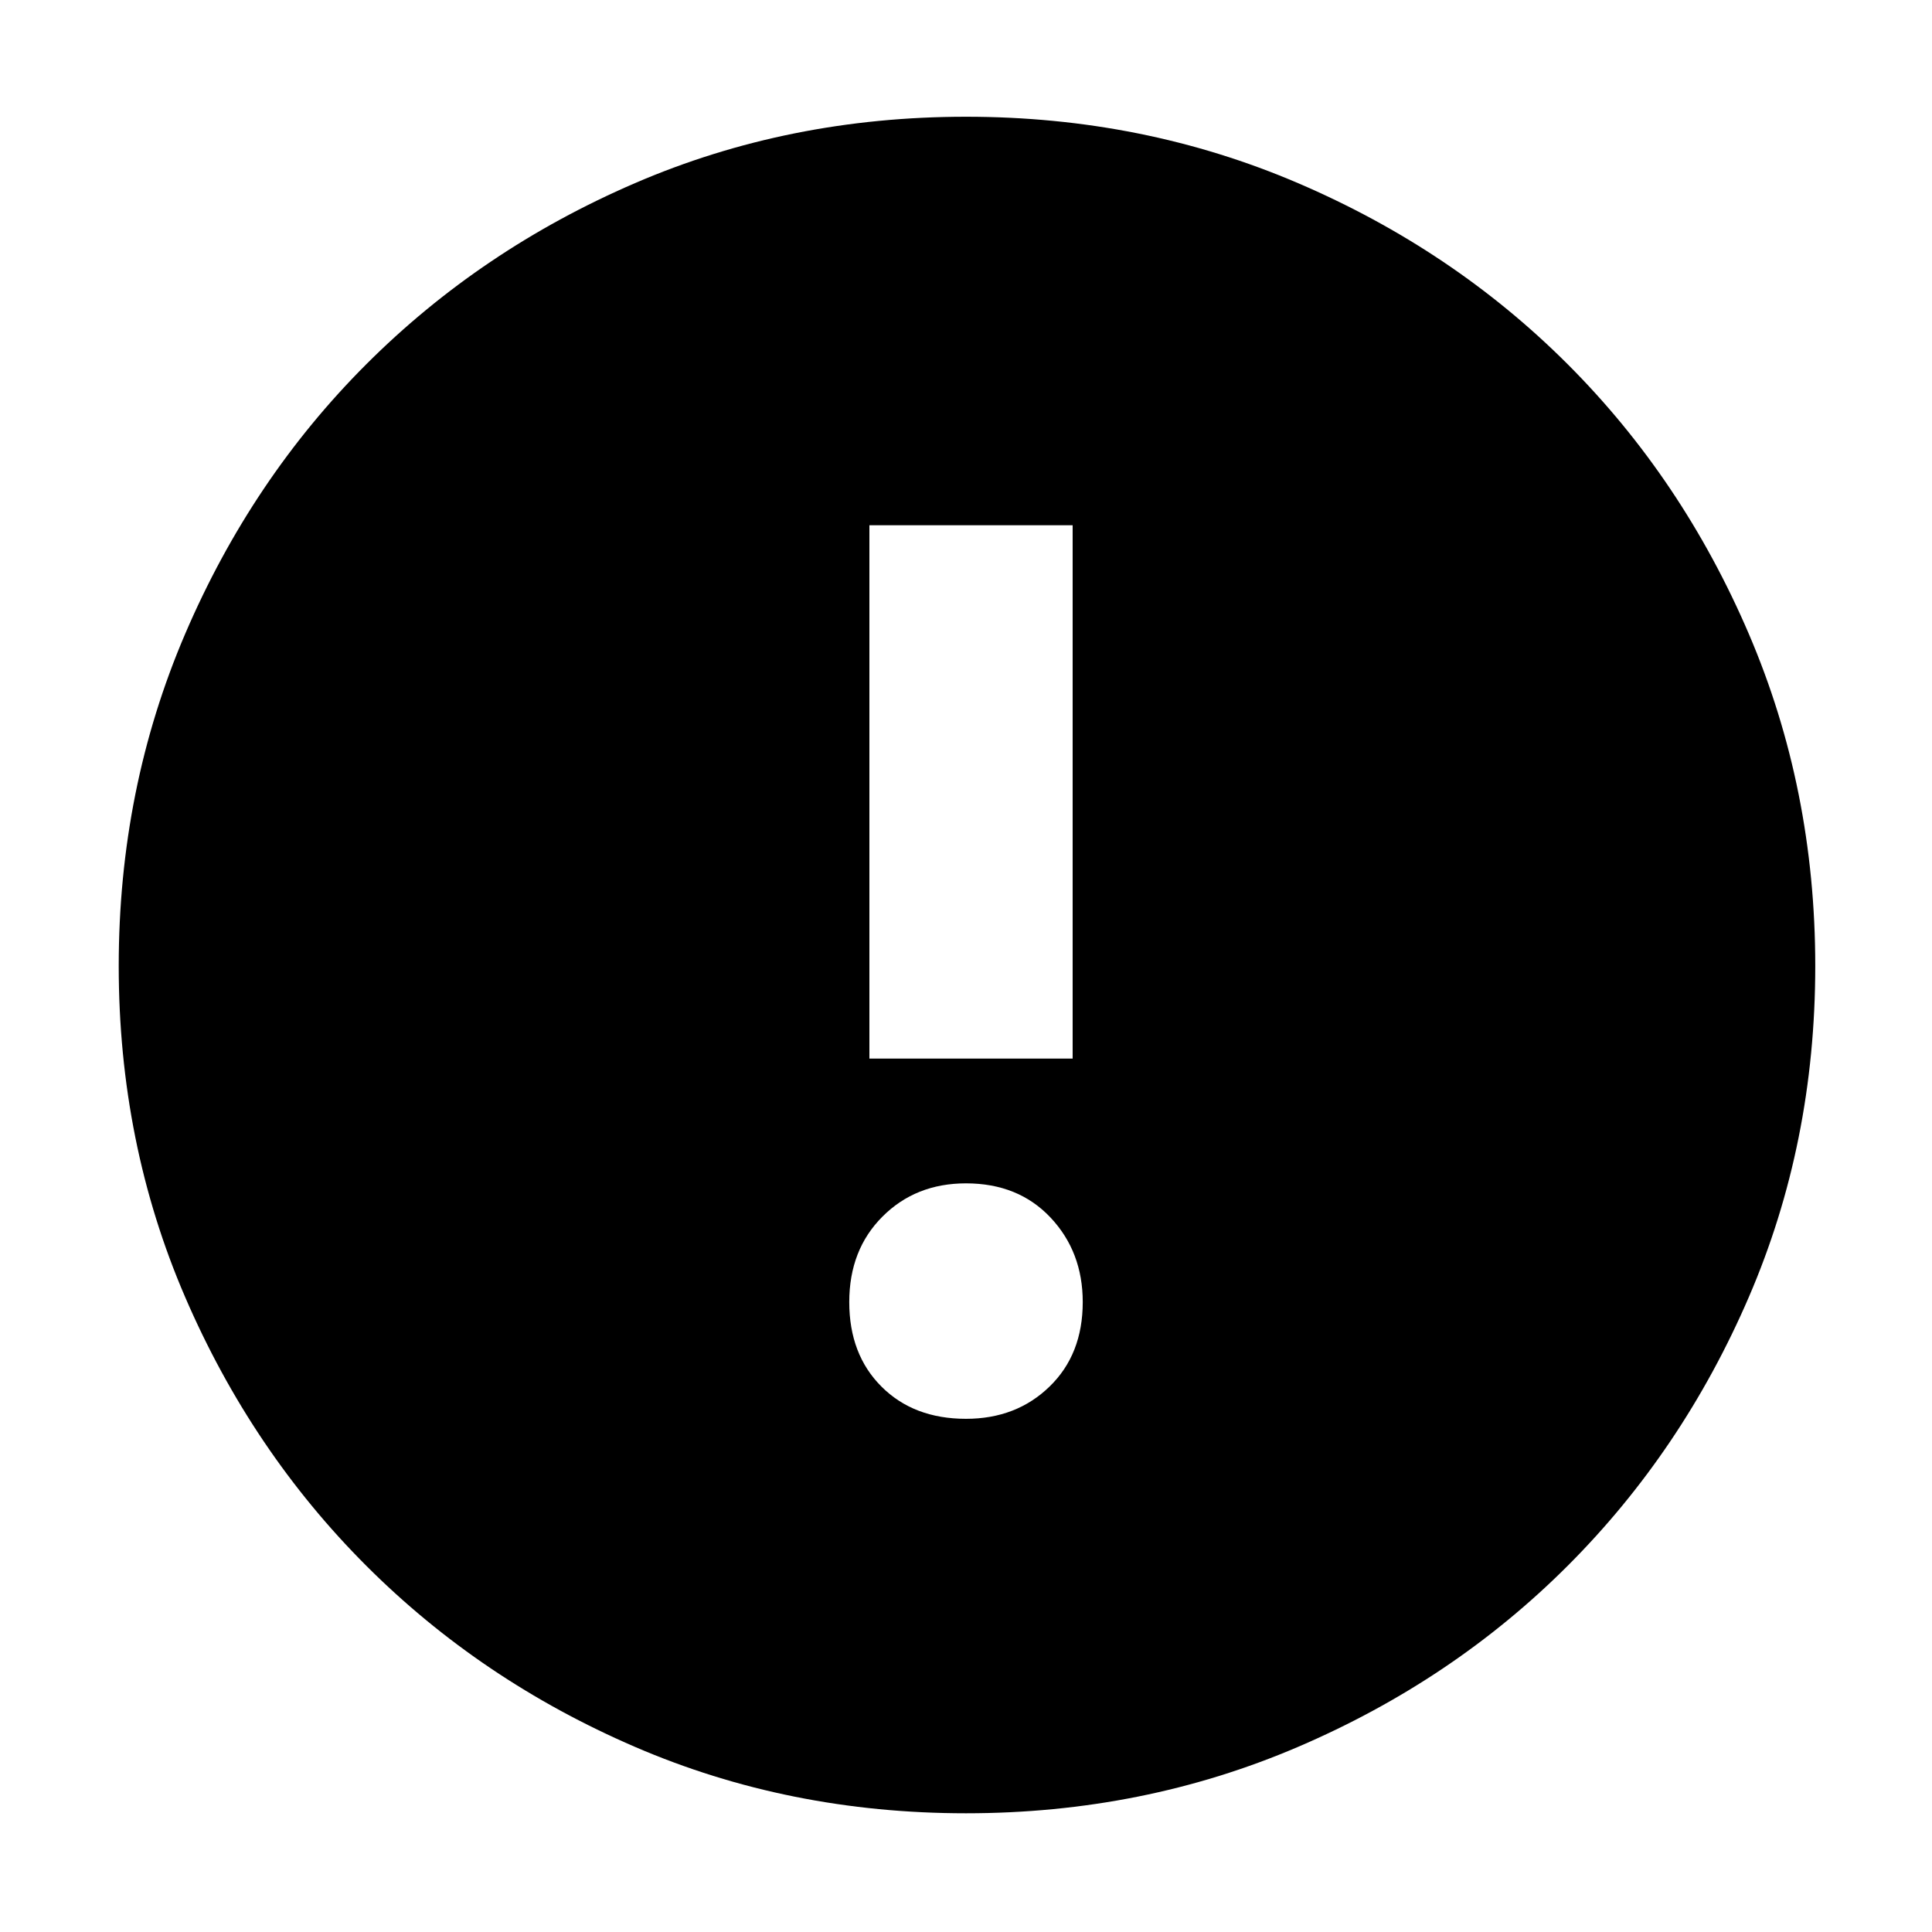 <svg xmlns="http://www.w3.org/2000/svg" height="40" width="40"><path d="M20 29.375q1.042 0 1.729-.667.688-.666.688-1.75 0-1.041-.667-1.75-.667-.708-1.75-.708-1.042 0-1.729.688-.688.687-.688 1.77 0 1.084.667 1.75.667.667 1.75.667Zm-2-7.458h4.208V10.875H18Zm2 15.625q-3.667 0-6.854-1.375-3.188-1.375-5.563-3.75-2.375-2.375-3.75-5.563Q2.458 23.667 2.458 20q0-3.667 1.375-6.875t3.75-5.583q2.375-2.375 5.563-3.75Q16.333 2.417 20 2.417q3.667 0 6.875 1.375t5.583 3.75q2.375 2.375 3.75 5.583T37.583 20q0 3.667-1.375 6.854-1.375 3.188-3.75 5.563-2.375 2.375-5.583 3.75T20 37.542Z"/></svg>